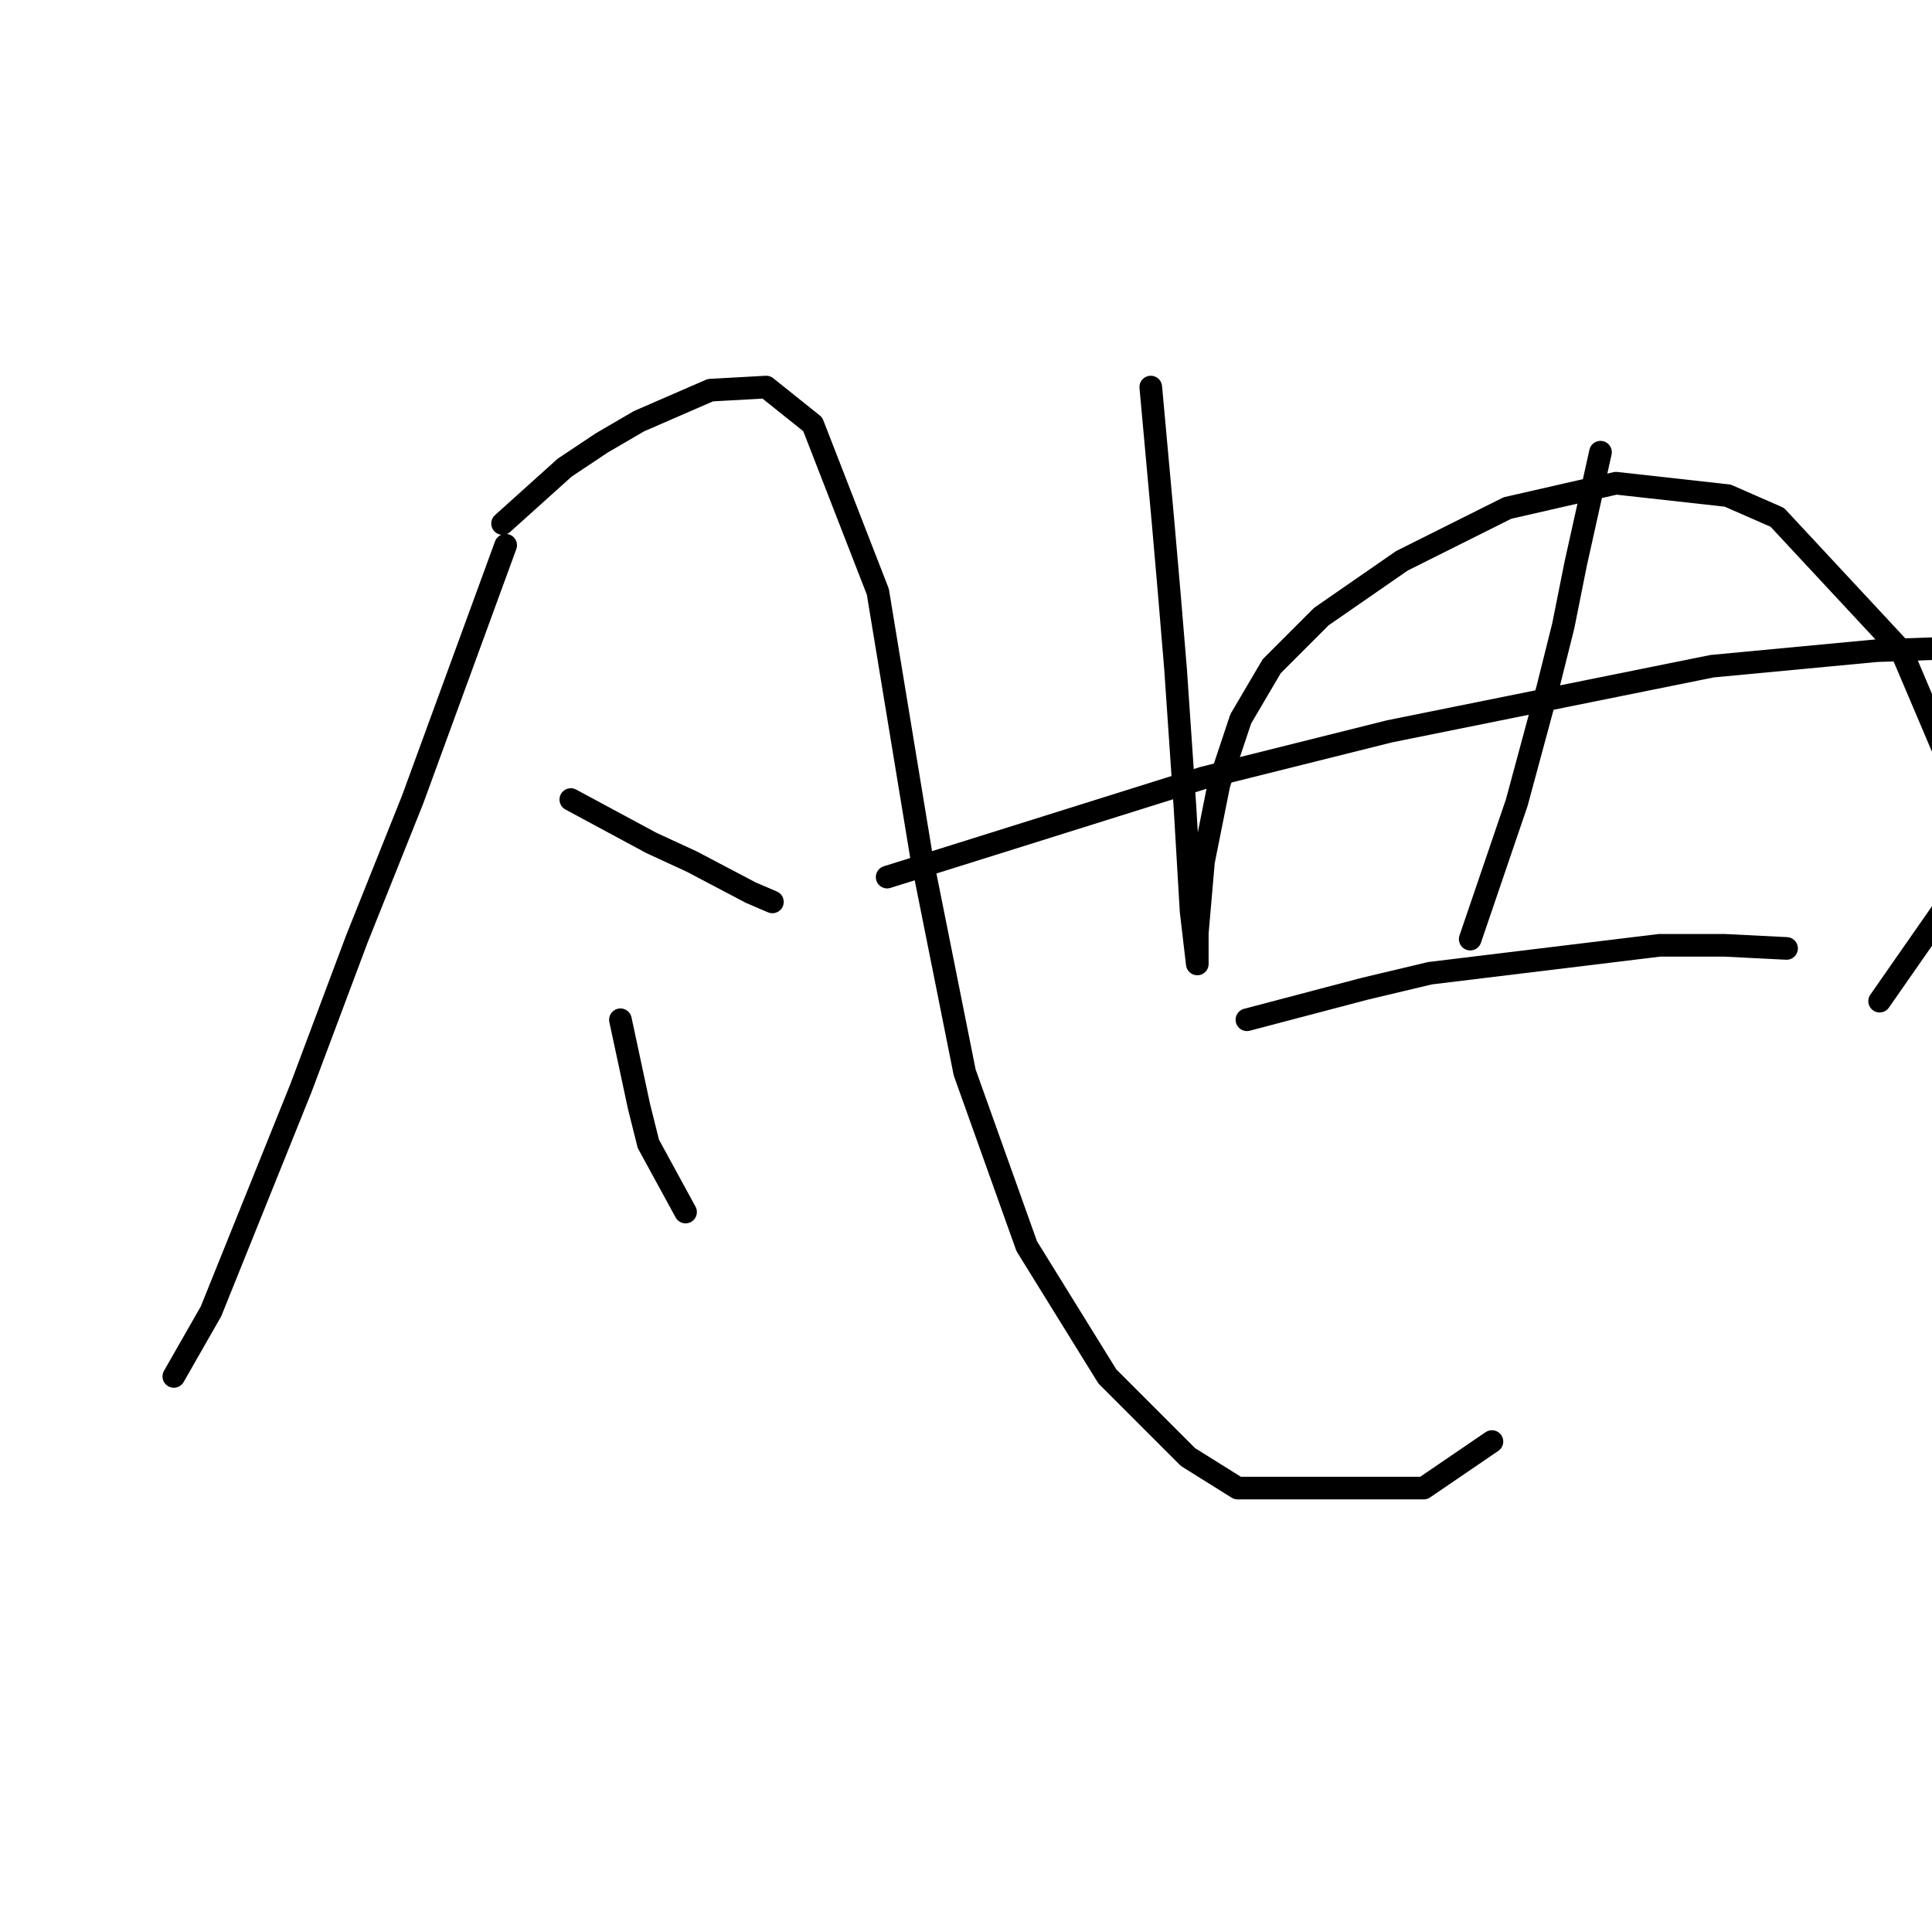 <?xml version="1.0" standalone="no"?>
    <svg width="256" height="256" xmlns="http://www.w3.org/2000/svg" version="1.1">
    <polyline stroke="black" stroke-width="3" stroke-linecap="round" fill="transparent" stroke-linejoin="round" points="67.004 72.246 60.84 89.096 54.676 105.945 47.278 124.438 39.881 144.164 27.963 173.753 23.032 182.383 23.032 182.383 " />
        <polyline stroke="black" stroke-width="3" stroke-linecap="round" fill="transparent" stroke-linejoin="round" points="66.593 69.37 70.703 65.671 74.813 61.972 79.744 58.685 84.676 55.808 94.128 51.699 101.525 51.288 107.689 56.219 116.319 78.411 122.073 113.342 127.826 142.109 136.045 165.123 146.73 182.383 157.415 193.068 163.991 197.178 188.648 197.178 197.689 191.013 197.689 191.013 " />
        <polyline stroke="black" stroke-width="3" stroke-linecap="round" fill="transparent" stroke-linejoin="round" points="75.635 105.945 80.977 108.822 86.319 111.698 91.662 114.164 99.47 118.274 102.347 119.507 102.347 119.507 " />
        <polyline stroke="black" stroke-width="3" stroke-linecap="round" fill="transparent" stroke-linejoin="round" points="82.21 135.123 83.443 140.876 84.676 146.63 85.909 151.561 90.84 160.602 90.84 160.602 " />
        <polyline stroke="black" stroke-width="3" stroke-linecap="round" fill="transparent" stroke-linejoin="round" points="152.484 51.288 153.306 60.329 154.128 69.37 154.949 78.822 155.771 88.685 157.004 106.767 157.826 120.74 158.648 127.726 158.648 127.726 158.648 123.616 159.47 114.164 161.525 103.89 164.402 95.26 168.511 88.274 175.086 81.698 185.771 74.301 199.744 67.315 214.128 64.027 228.922 65.671 235.497 68.548 251.936 86.219 258.922 102.657 258.511 119.096 249.059 132.657 249.059 132.657 " />
        <polyline stroke="black" stroke-width="3" stroke-linecap="round" fill="transparent" stroke-linejoin="round" points="117.552 116.219 138.511 109.644 159.47 103.068 184.128 96.904 226.867 88.274 248.648 86.219 260.155 85.808 263.032 85.808 263.032 85.808 " />
        <polyline stroke="black" stroke-width="3" stroke-linecap="round" fill="transparent" stroke-linejoin="round" points="212.073 59.918 210.429 67.315 208.785 74.712 207.141 82.931 205.086 91.151 200.977 106.356 194.812 124.438 194.812 124.438 " />
        <polyline stroke="black" stroke-width="3" stroke-linecap="round" fill="transparent" stroke-linejoin="round" points="165.224 135.123 173.032 133.068 180.84 131.013 189.47 128.959 219.881 125.26 228.511 125.26 236.73 125.671 236.73 125.671 " />
        </svg>